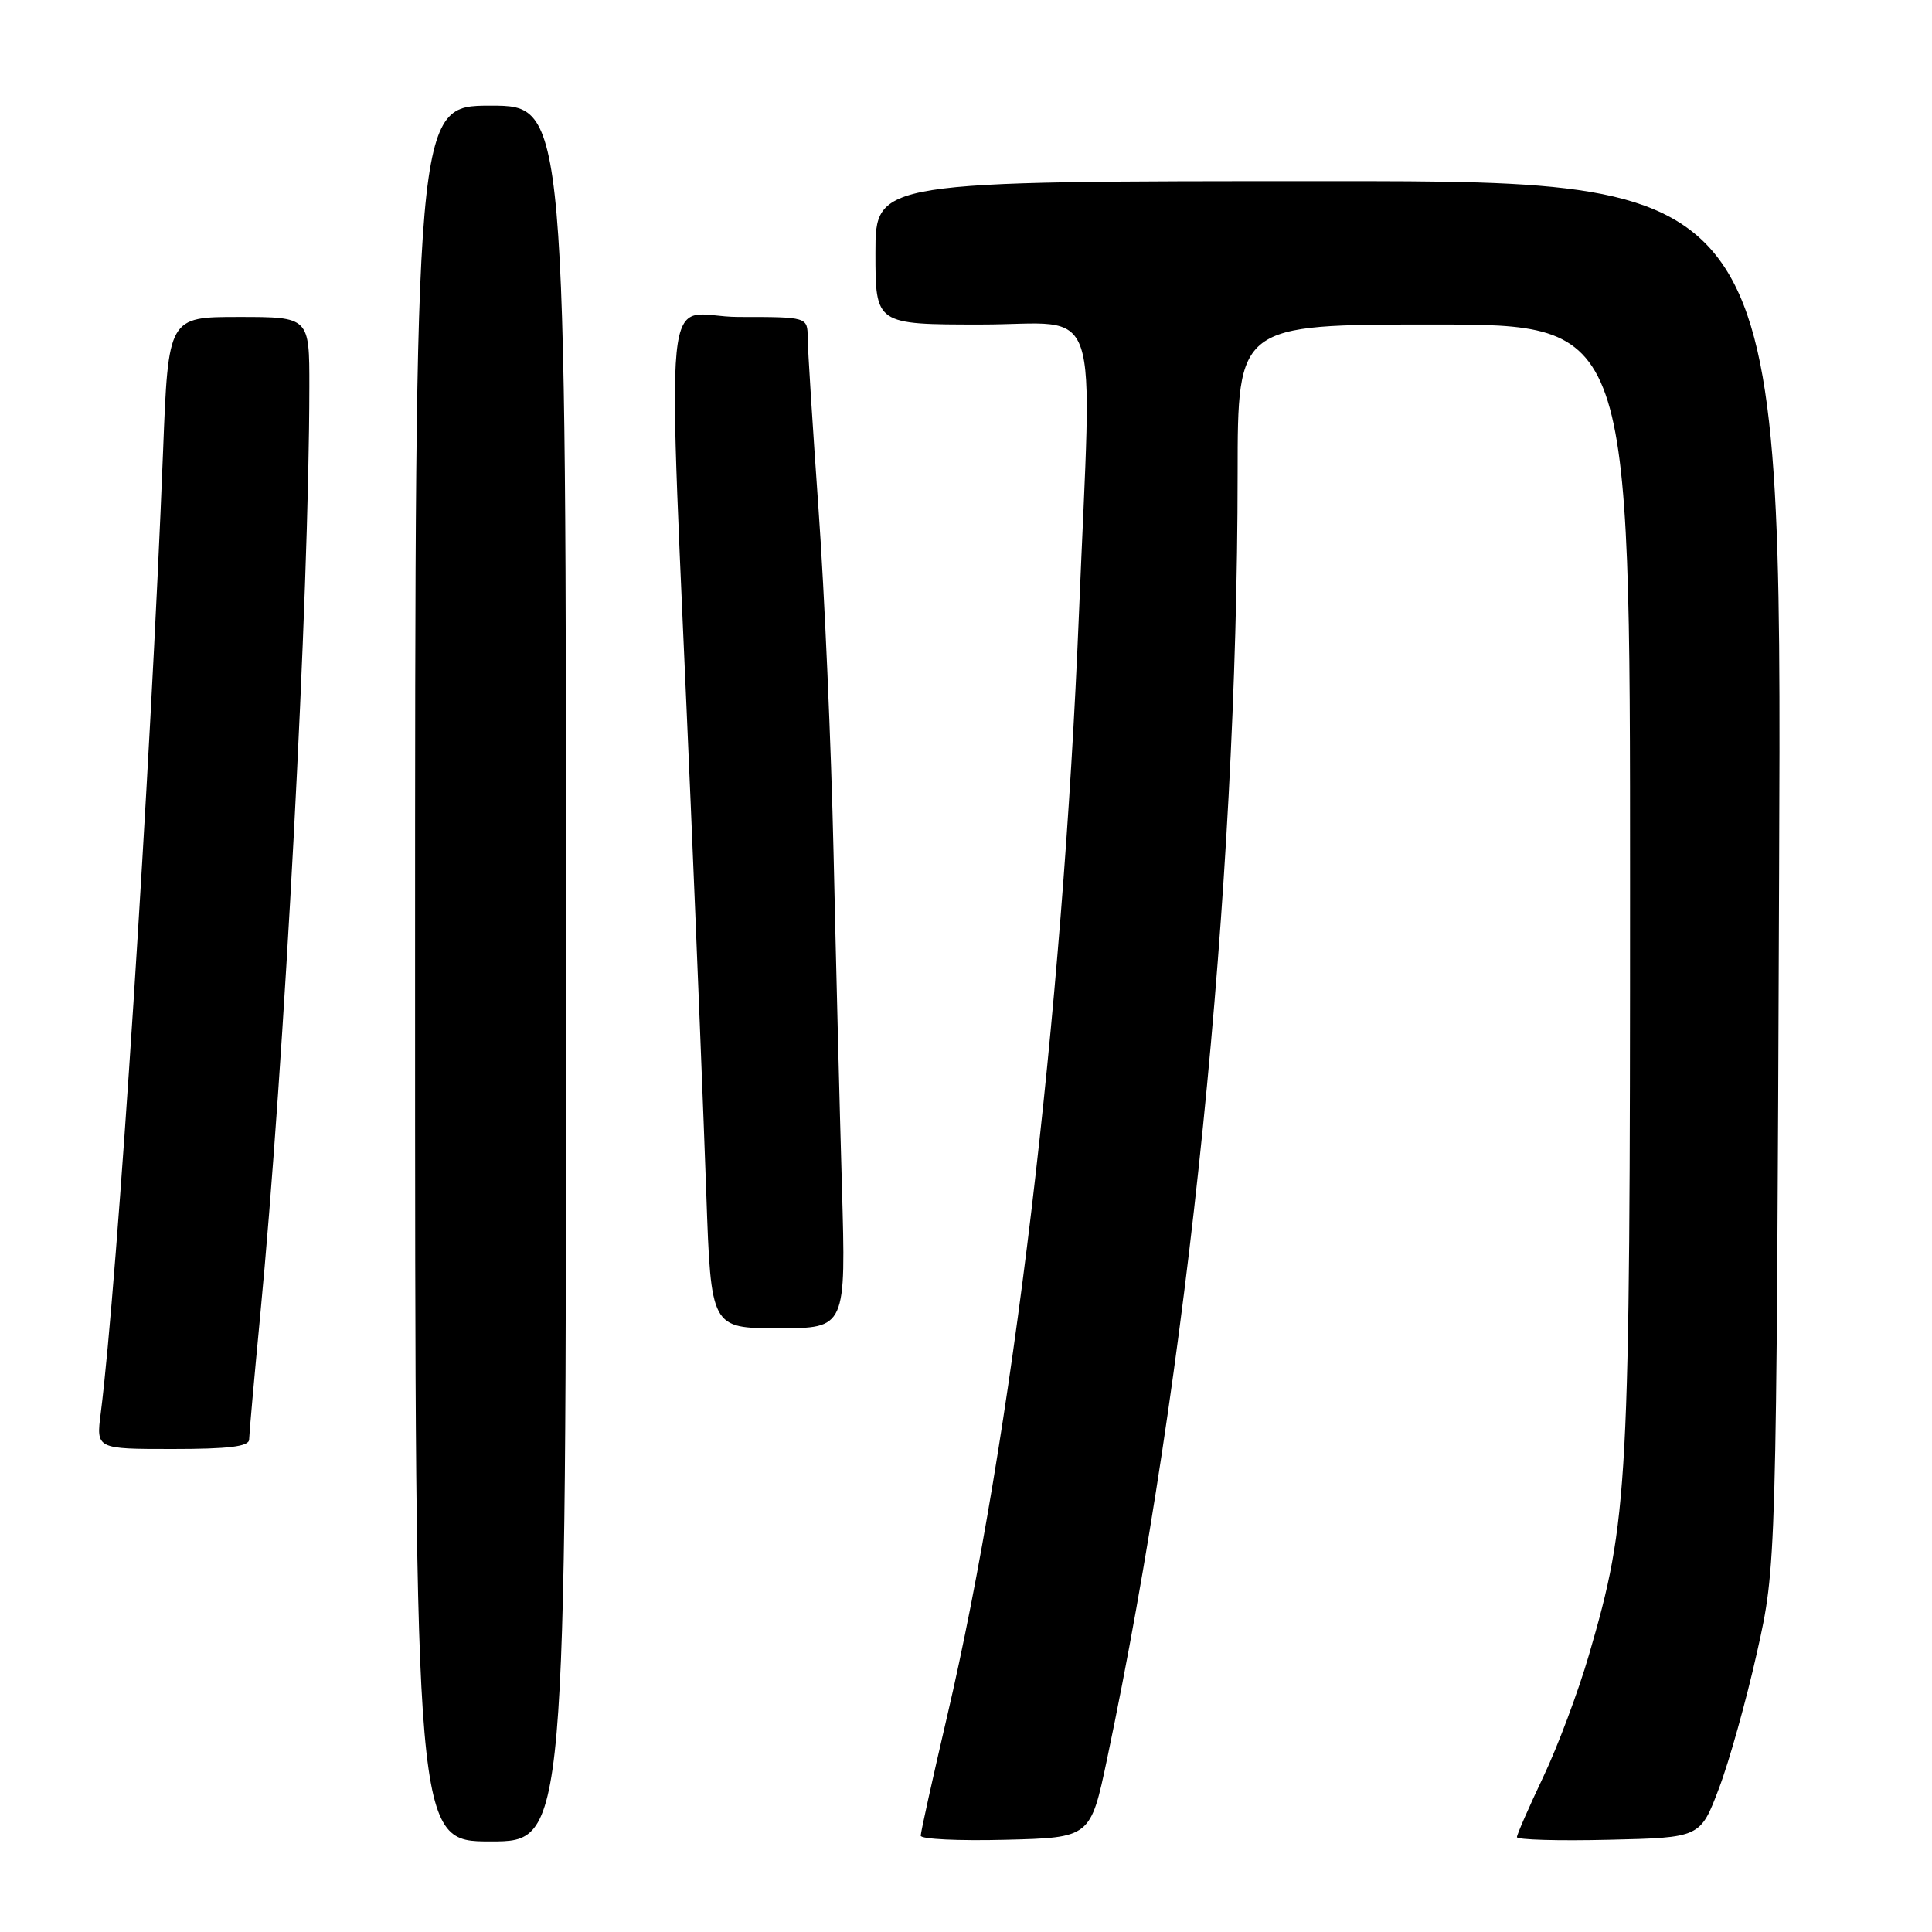 <?xml version="1.0" encoding="UTF-8" standalone="no"?>
<!DOCTYPE svg PUBLIC "-//W3C//DTD SVG 1.1//EN" "http://www.w3.org/Graphics/SVG/1.1/DTD/svg11.dtd" >
<svg xmlns="http://www.w3.org/2000/svg" xmlns:xlink="http://www.w3.org/1999/xlink" version="1.1" viewBox="0 0 256 256">
 <g >
 <path fill="currentColor"
d=" M 75.00 129.00 C 75.00 14.00 75.00 14.00 65.00 14.00 C 55.00 14.00 55.00 14.00 55.00 129.00 C 55.00 244.00 55.00 244.00 65.00 244.00 C 75.00 244.00 75.00 244.00 75.00 129.00 Z  M 146.71 233.00 C 157.52 181.55 163.96 118.09 163.99 62.75 C 164.00 43.00 164.00 43.00 190.00 43.00 C 216.00 43.00 216.00 43.00 215.99 117.25 C 215.99 197.44 215.78 201.30 210.54 219.30 C 209.13 224.14 206.41 231.41 204.49 235.45 C 202.57 239.50 201.00 243.09 201.00 243.43 C 201.00 243.78 206.47 243.94 213.15 243.78 C 225.30 243.50 225.30 243.50 227.76 237.00 C 229.12 233.43 231.39 225.32 232.80 219.00 C 235.38 207.50 235.38 207.50 235.74 115.75 C 236.11 24.00 236.11 24.00 176.05 24.00 C 116.00 24.00 116.00 24.00 116.00 33.50 C 116.00 43.00 116.00 43.00 130.00 43.00 C 146.23 43.00 144.71 38.52 142.97 81.22 C 140.79 134.76 134.12 190.50 125.49 227.46 C 123.57 235.69 122.00 242.79 122.00 243.24 C 122.00 243.70 127.06 243.94 133.25 243.78 C 144.50 243.50 144.50 243.50 146.71 233.00 Z  M 33.01 190.75 C 33.02 190.06 33.67 182.75 34.46 174.50 C 37.69 140.89 40.96 79.06 40.99 51.25 C 41.00 42.00 41.00 42.00 31.65 42.00 C 22.30 42.00 22.30 42.00 21.61 59.75 C 19.95 102.03 15.55 170.03 13.35 187.25 C 12.74 192.00 12.74 192.00 22.87 192.00 C 30.30 192.00 33.00 191.67 33.01 190.75 Z  M 111.56 157.25 C 111.26 146.94 110.76 127.03 110.45 113.00 C 110.14 98.97 109.25 78.50 108.46 67.50 C 107.68 56.50 107.03 46.26 107.02 44.75 C 107.00 42.00 107.00 42.00 97.89 42.00 C 87.53 42.00 88.40 33.21 91.52 106.50 C 92.32 125.20 93.25 148.49 93.59 158.25 C 94.21 176.00 94.21 176.00 103.16 176.00 C 112.10 176.00 112.10 176.00 111.56 157.25 Z "/>
</g>
</svg>